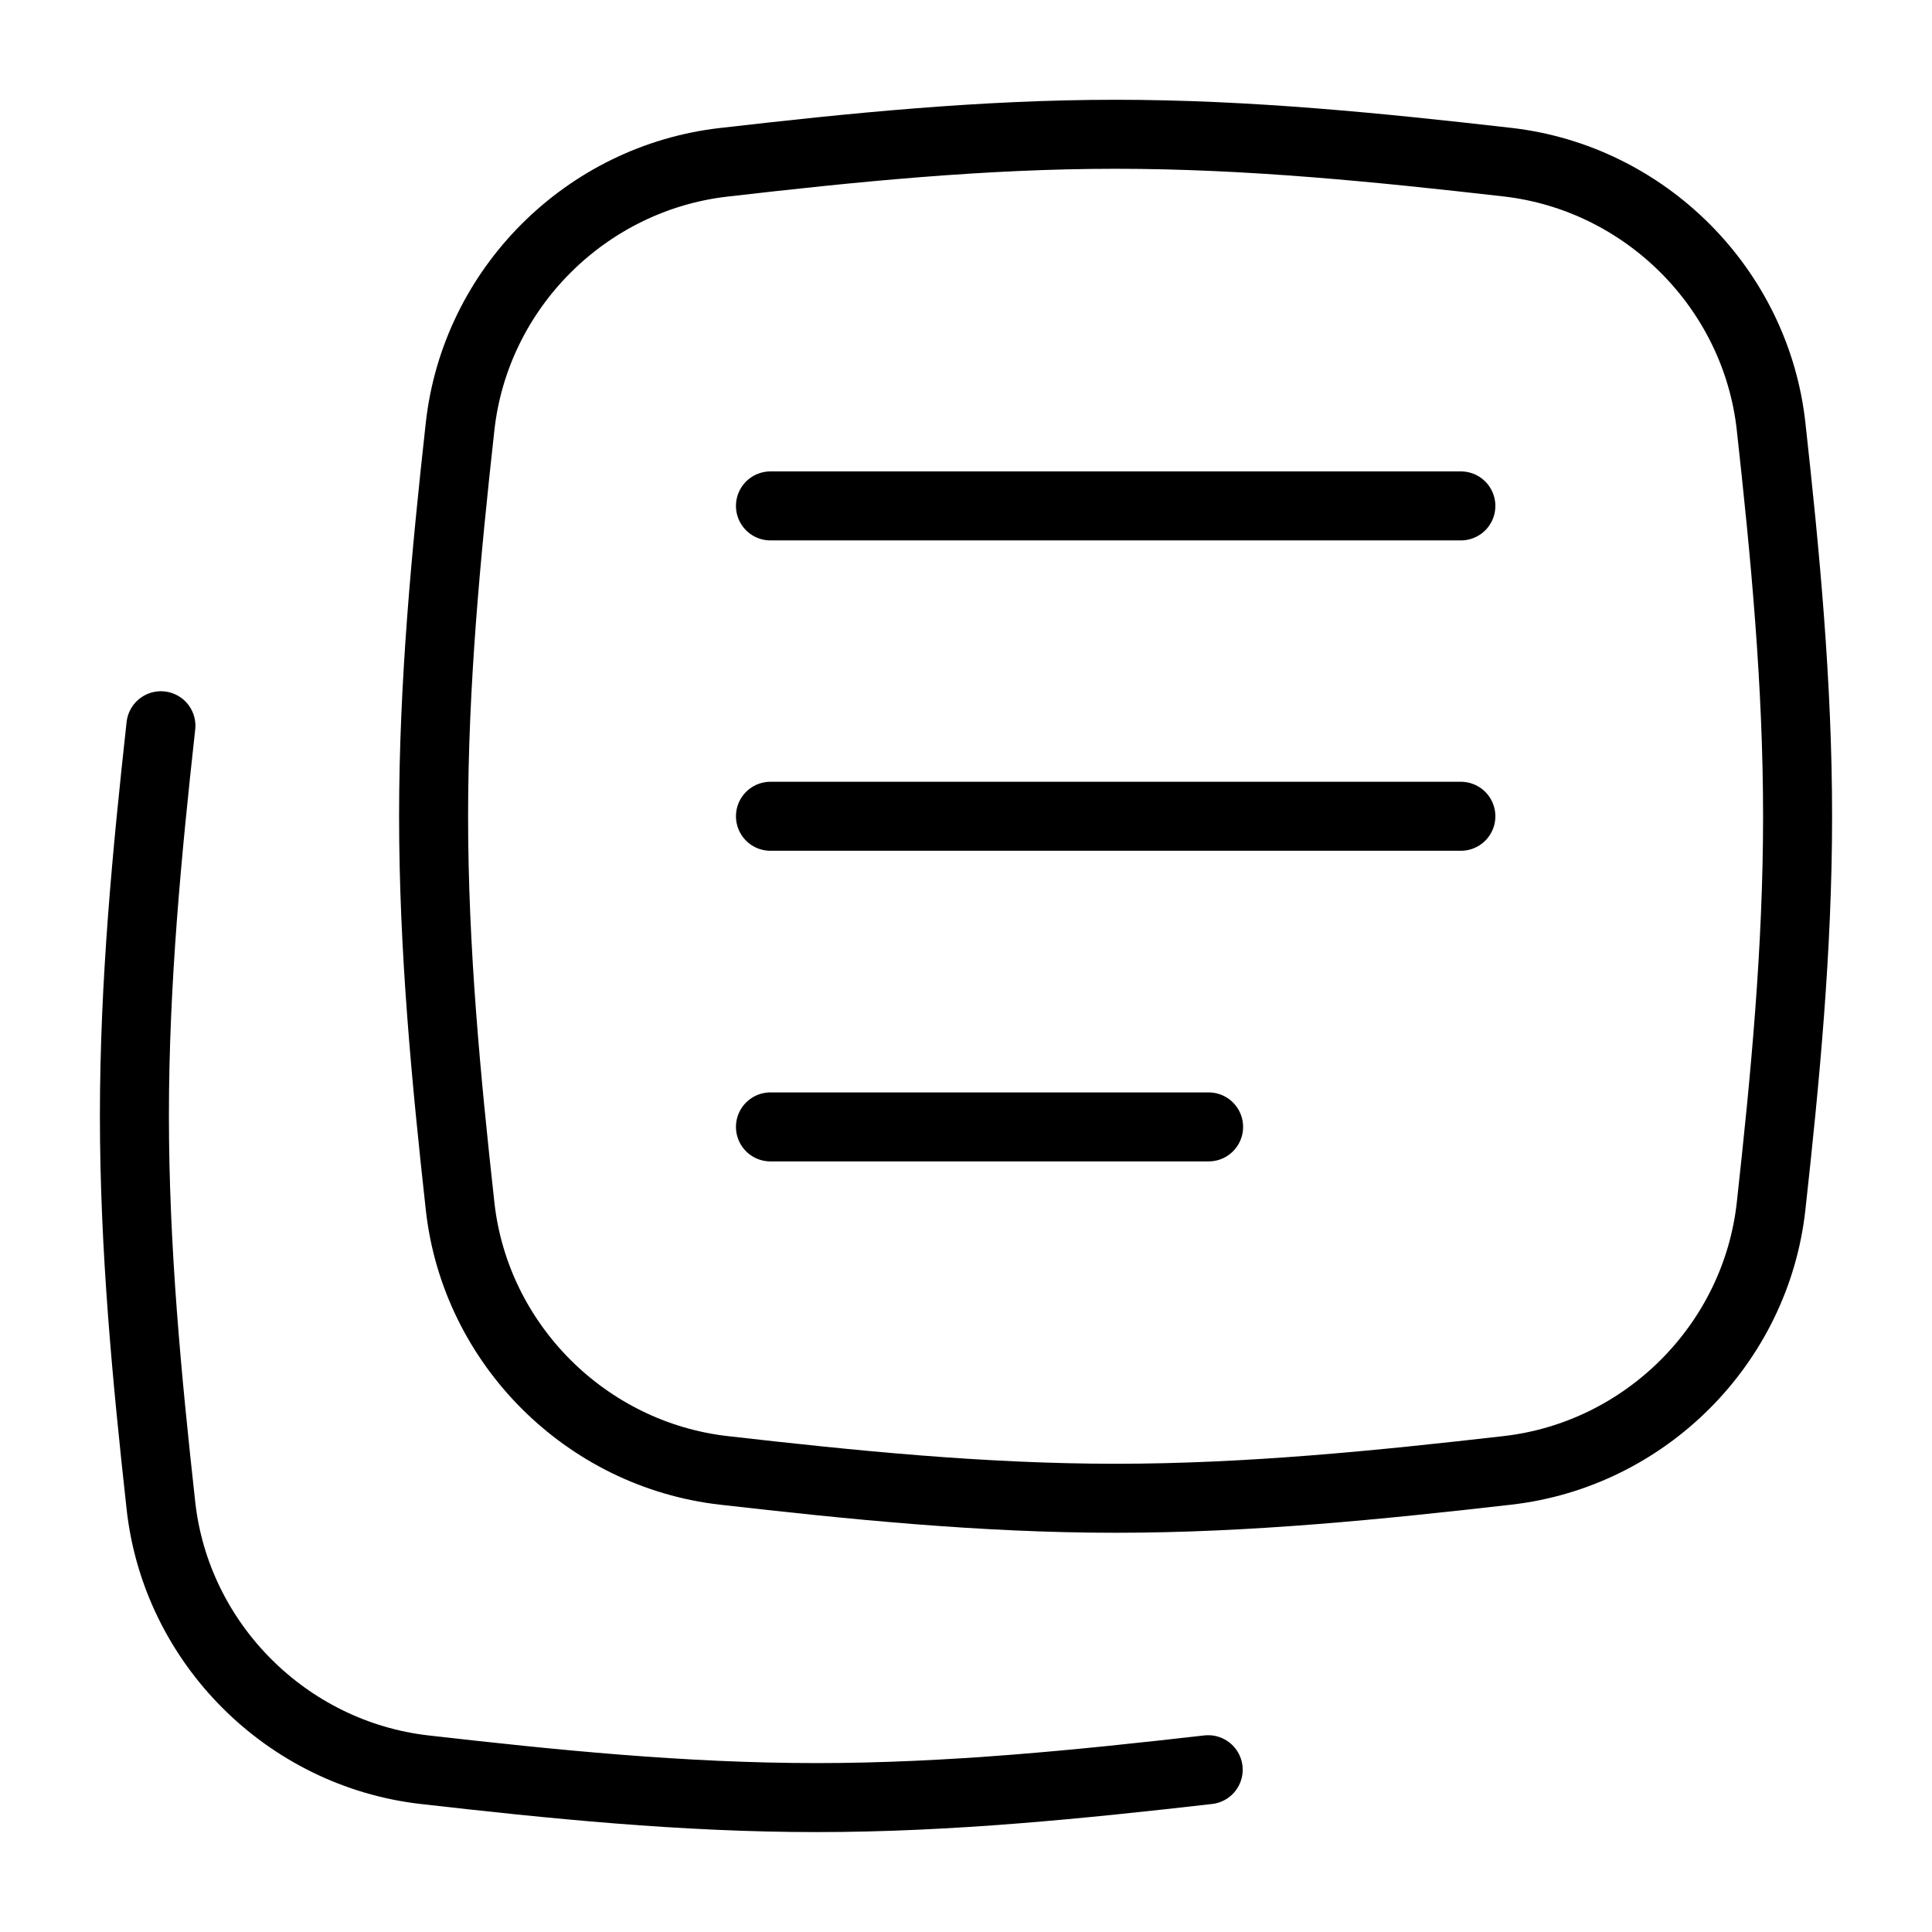 <svg xmlns="http://www.w3.org/2000/svg" fill="none" viewBox="-0.25 -0.25 14 14" id="Library-Books--Streamline-Flex">
  <desc>
    Library Books Streamline Icon: https://streamlinehq.com
  </desc>
  <g id="library-books--library-books-content-file-pages">
    <path id="Intersect" stroke="currentColor" stroke-linecap="round" stroke-linejoin="round" d="M3.084 2.841c0.11 -1 0.911 -1.801 1.911 -1.915C5.916 0.82 6.865 0.723 7.834 0.723c0.969 0 1.918 0.097 2.839 0.202 0.999 0.114 1.801 0.915 1.911 1.915 0.101 0.916 0.192 1.86 0.192 2.825s-0.091 1.908 -0.192 2.825c-0.11 1 -0.911 1.801 -1.911 1.915 -0.921 0.105 -1.87 0.202 -2.839 0.202 -0.969 0 -1.918 -0.097 -2.839 -0.202 -0.999 -0.114 -1.801 -0.915 -1.911 -1.915 -0.101 -0.916 -0.192 -1.86 -0.192 -2.825s0.091 -1.908 0.192 -2.825Z" stroke-width="0.5"></path>
    <path id="Vector" stroke="currentColor" stroke-linecap="round" stroke-linejoin="round" d="M5.333 7.916H8.508" stroke-width="0.5"></path>
    <path id="Vector_2" stroke="currentColor" stroke-linecap="round" stroke-linejoin="round" d="M10.336 5.665H5.333" stroke-width="0.5"></path>
    <path id="Vector_3" stroke="currentColor" stroke-linecap="round" stroke-linejoin="round" d="M10.336 3.416H5.333" stroke-width="0.5"></path>
    <path id="Intersect_2" stroke="currentColor" stroke-linecap="round" stroke-linejoin="round" d="M8.505 12.574c-0.921 0.105 -1.87 0.202 -2.839 0.202 -0.969 0 -1.918 -0.097 -2.839 -0.202 -0.999 -0.114 -1.801 -0.915 -1.911 -1.915 -0.101 -0.916 -0.192 -1.86 -0.192 -2.825 0 -0.964 0.091 -1.908 0.192 -2.825" stroke-width="0.5"></path>
  </g>
</svg>